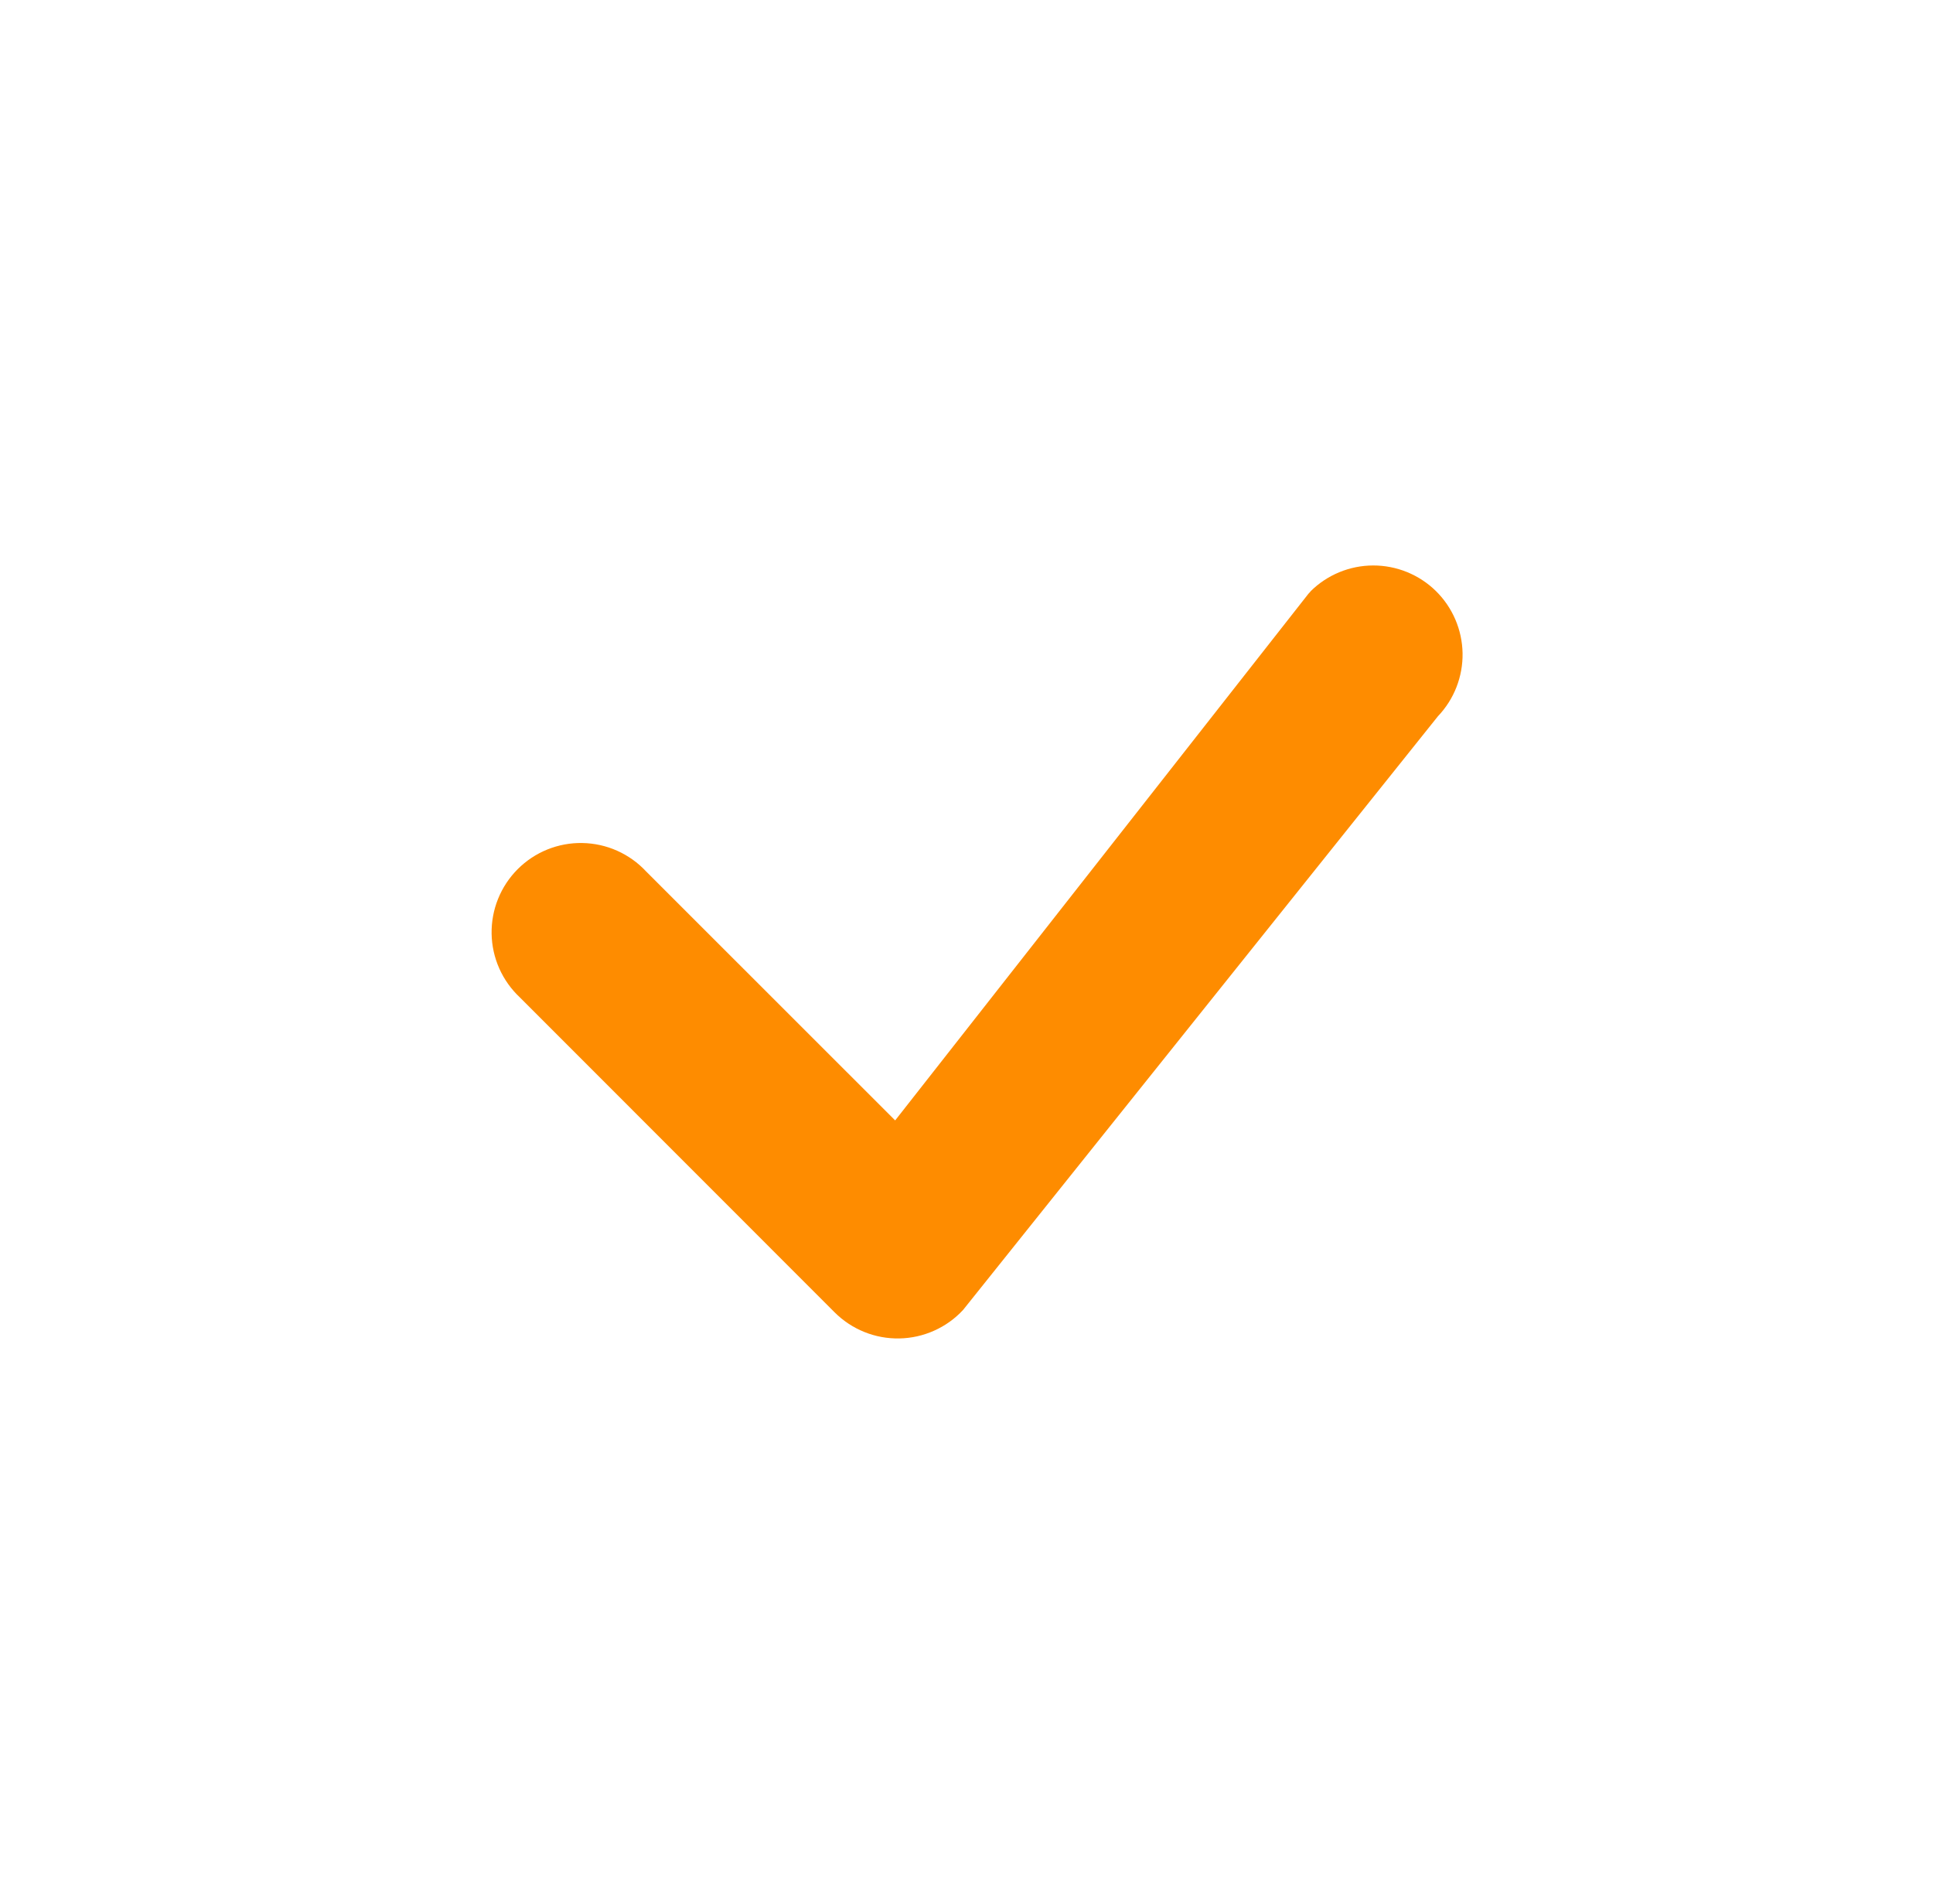 <svg width="65" height="64" viewBox="0 0 65 64" fill="none" xmlns="http://www.w3.org/2000/svg">
<path fill-rule="evenodd" clip-rule="evenodd" d="M44.069 19.88C44.629 19.325 45.385 19.013 46.173 19.011C46.961 19.009 47.719 19.317 48.282 19.868C48.844 20.42 49.167 21.171 49.181 21.959C49.194 22.748 48.897 23.509 48.353 24.08L32.385 44.04C32.111 44.336 31.78 44.573 31.411 44.737C31.043 44.902 30.645 44.991 30.242 44.998C29.839 45.006 29.438 44.932 29.064 44.781C28.69 44.63 28.35 44.405 28.065 44.12L17.485 33.536C17.191 33.261 16.954 32.93 16.79 32.562C16.626 32.194 16.538 31.797 16.531 31.394C16.524 30.991 16.598 30.591 16.749 30.218C16.9 29.844 17.124 29.505 17.409 29.22C17.694 28.935 18.033 28.71 18.407 28.559C18.78 28.409 19.18 28.334 19.583 28.342C19.986 28.349 20.383 28.437 20.751 28.601C21.119 28.765 21.451 29.001 21.725 29.296L30.101 37.668L43.993 19.968C44.018 19.937 44.045 19.908 44.073 19.88H44.069Z" fill="#FE8C00"/>
</svg>
